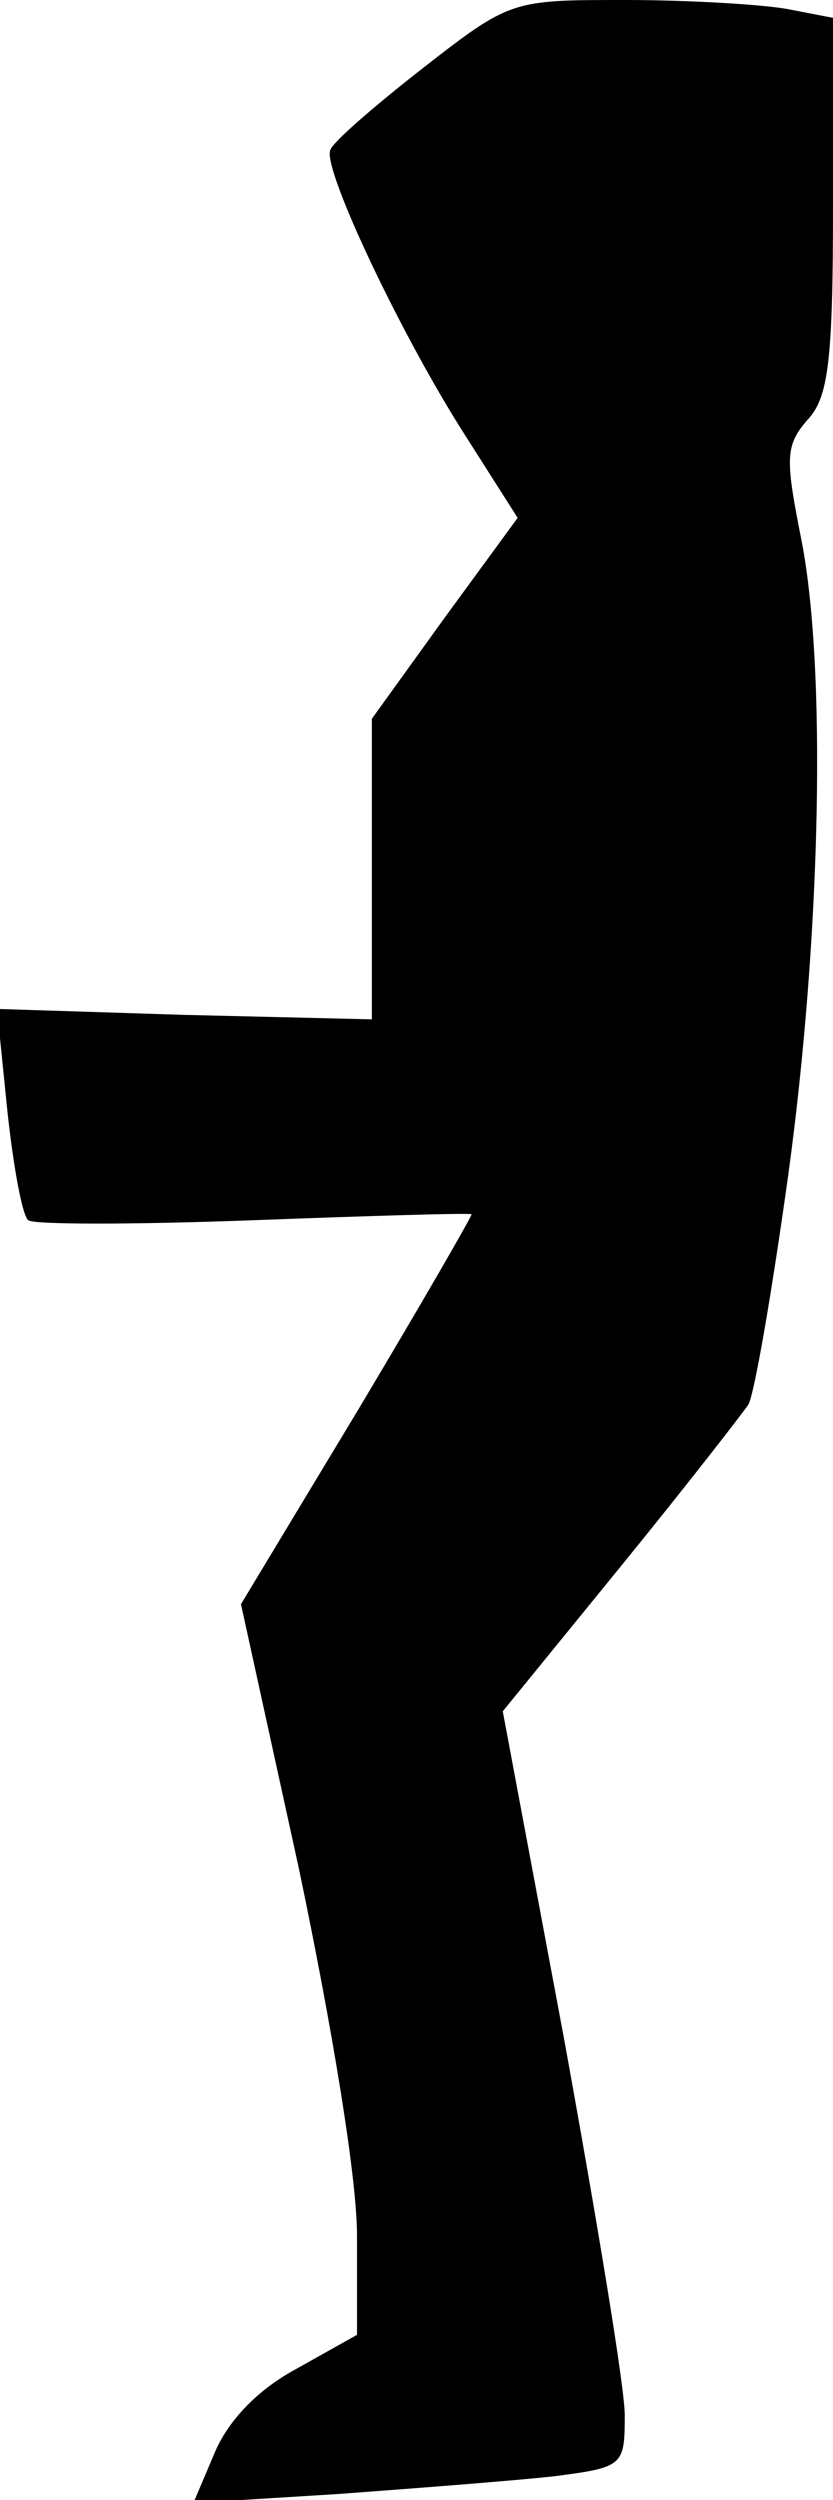 <?xml version="1.0" standalone="no"?>
<!DOCTYPE svg PUBLIC "-//W3C//DTD SVG 20010904//EN"
 "http://www.w3.org/TR/2001/REC-SVG-20010904/DTD/svg10.dtd">
<svg version="1.0" xmlns="http://www.w3.org/2000/svg"
 width="56pt" height="168pt" viewBox="0 0 56 168"
 preserveAspectRatio="xMidYMid meet">
<g transform="translate(0,168) scale(0.1,-0.1)"
fill="#000000" stroke="none">
<path fill="#000000" stroke="none" d="M284 1634 c-32 -25 -61 -50 -62 -55 -5
-13 48 -125 91 -192 l35 -55 -49 -67 -49 -68 0 -101 0 -101 -126 3 -126 4 7
-69 c4 -37 10 -70 14 -73 3 -3 71 -3 151 0 80 3 146 5 147 4 1 0 -33 -59 -76
-131 l-79 -131 39 -178 c22 -105 39 -207 39 -246 l0 -67 -41 -23 c-26 -14 -46
-35 -55 -57 l-14 -33 97 6 c54 4 119 9 146 12 46 6 47 7 47 41 0 19 -19 133
-41 254 l-41 219 79 97 c44 54 82 103 86 109 4 6 16 76 27 155 22 161 26 344
8 430 -10 51 -10 60 5 77 14 15 17 40 17 144 l0 126 -31 6 c-17 3 -66 6 -109
6 -76 0 -77 0 -136 -46z"/>
</g>
</svg>
